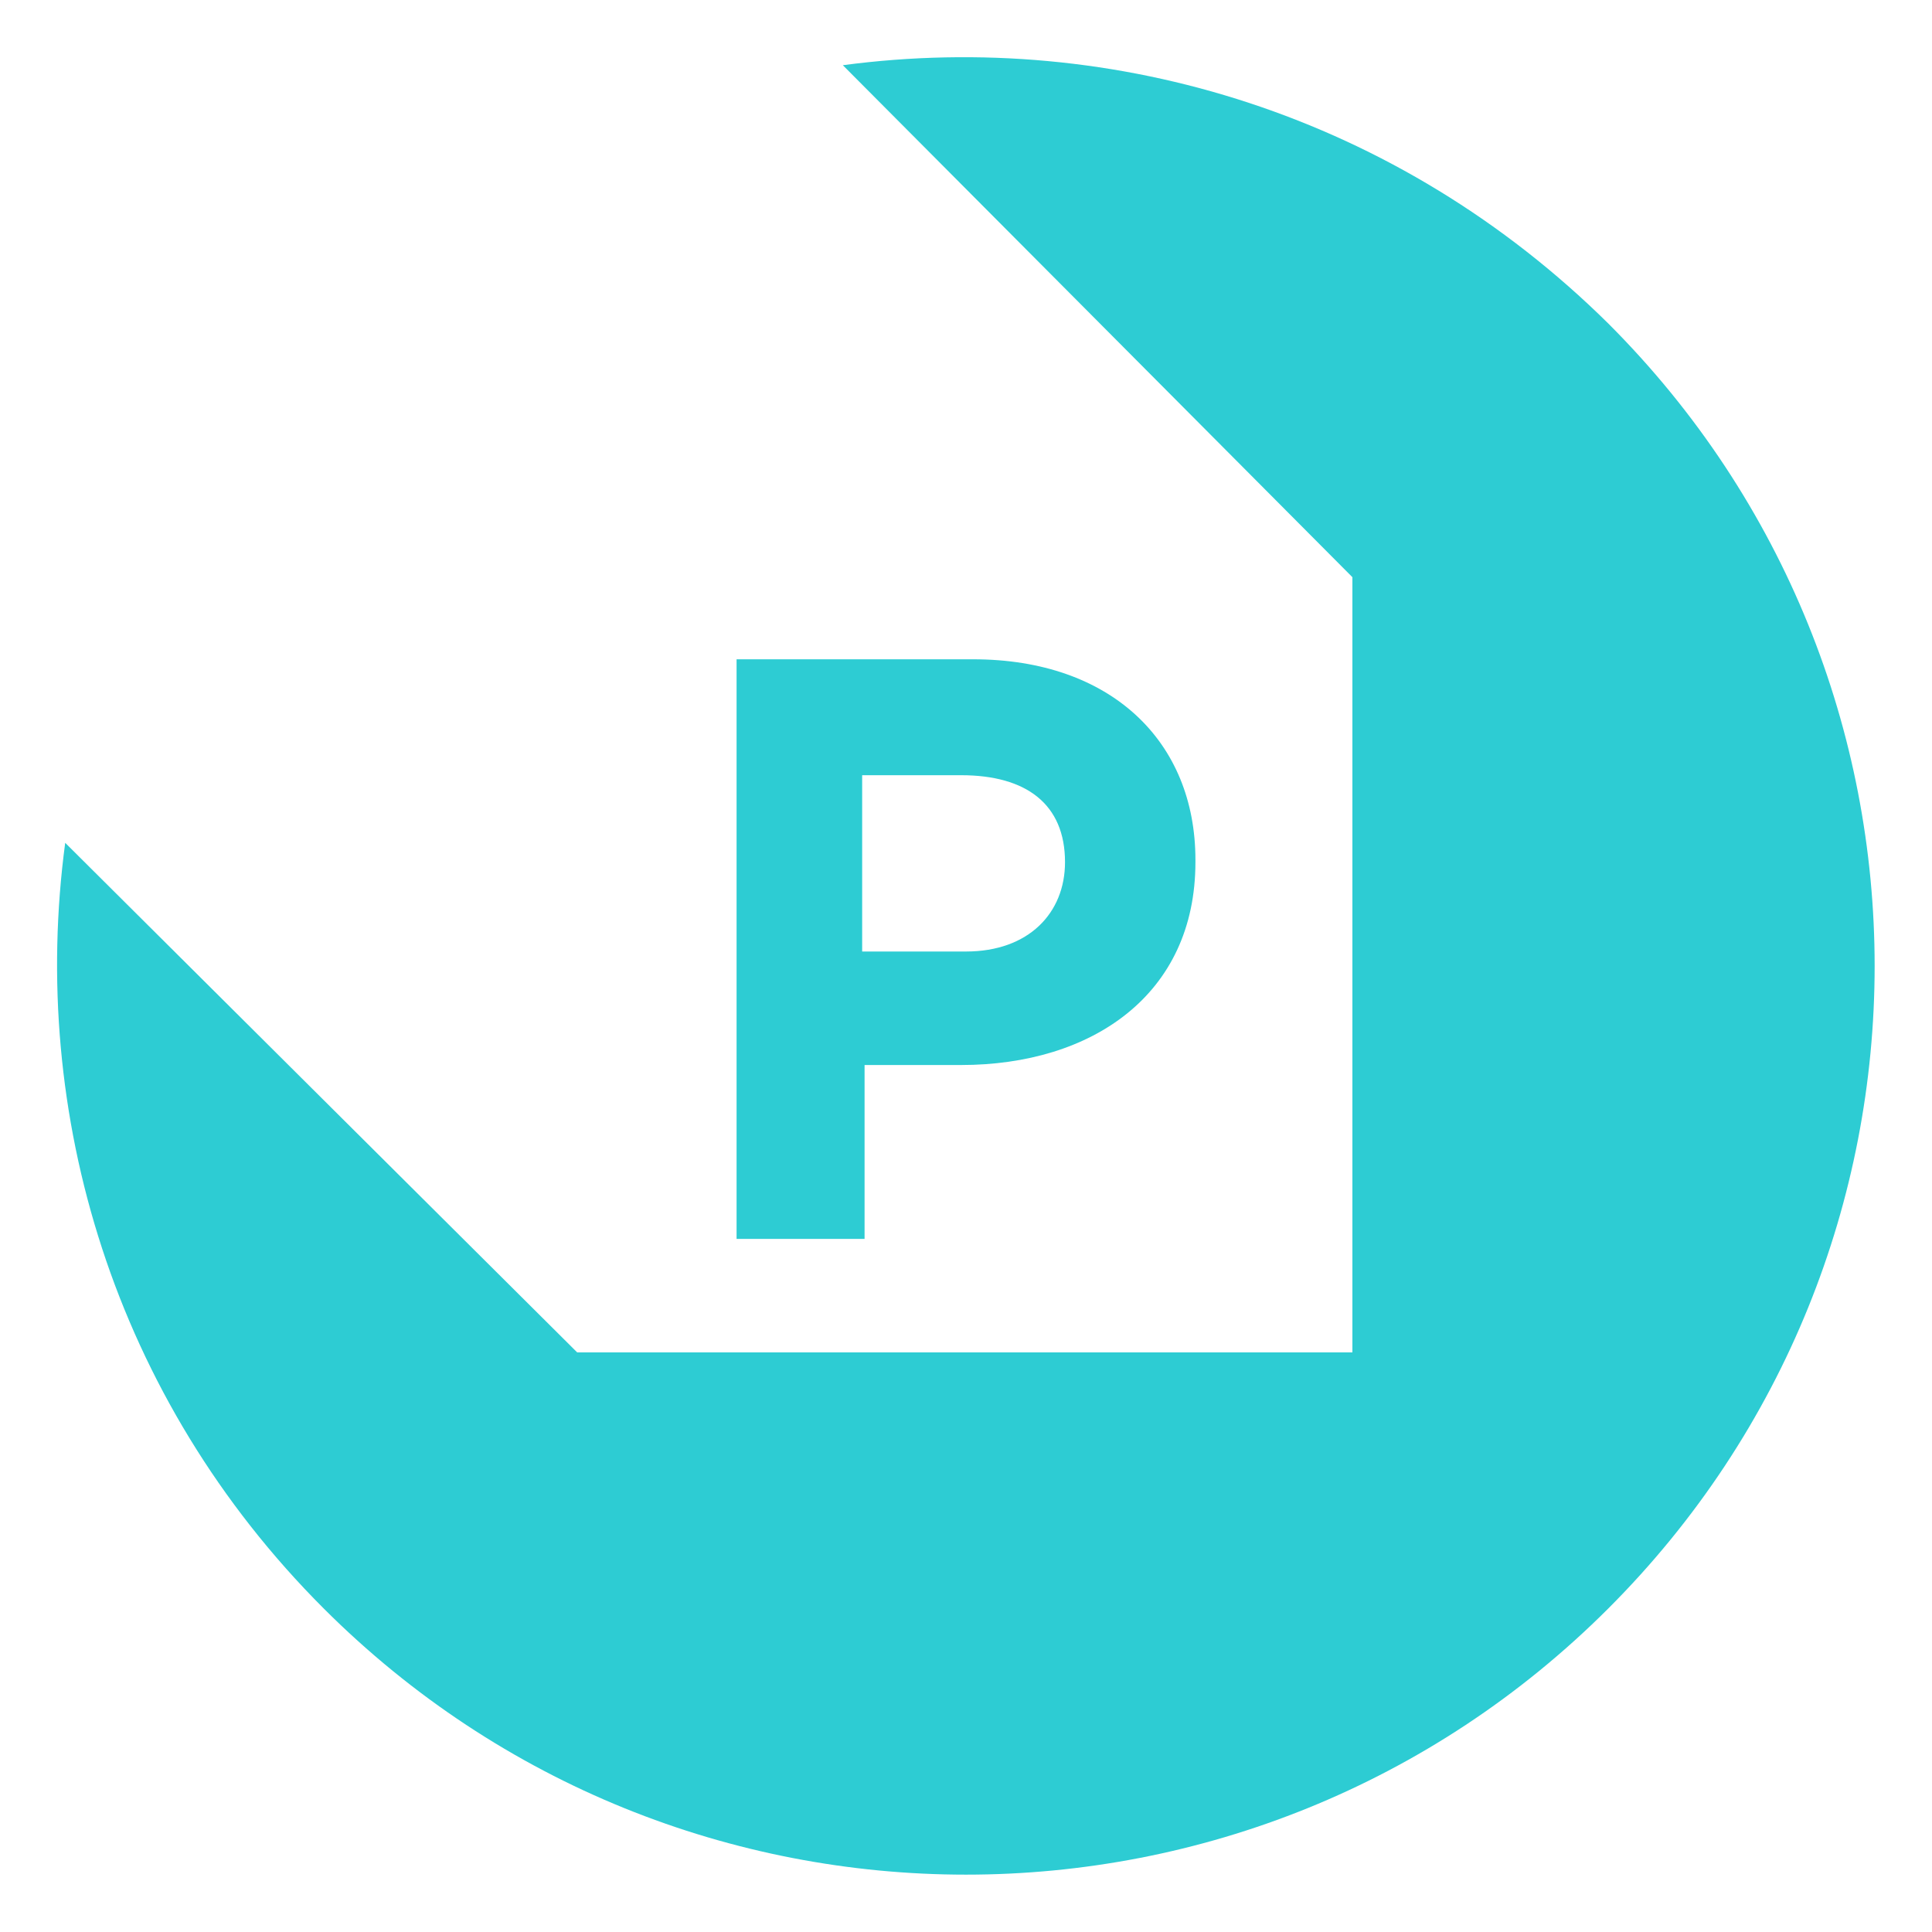 <svg fill="#2dccd3" xmlns="http://www.w3.org/2000/svg" viewBox="0 0 80 80"><path class="st0" d="M56 23.9V56H23.9L2.7 34.9c-1.5 11.2 2 23 10.7 31.7 14.7 14.7 38.5 14.7 53.2 0 14.7-14.7 14.7-38.5 0-53.2C57.9 4.8 46.2 1.2 34.9 2.7L56 23.9z"/><path class="st0" d="M39.8 44.1h-4v7.2h-5.3v-24h9.8c5.7 0 9.2 3.4 9.2 8.3v.1c0 5.5-4.3 8.4-9.7 8.4zm4.3-8.4c0-2.4-1.6-3.6-4.3-3.6h-4.1v7.3H40c2.6 0 4.1-1.6 4.1-3.7z"/></svg>